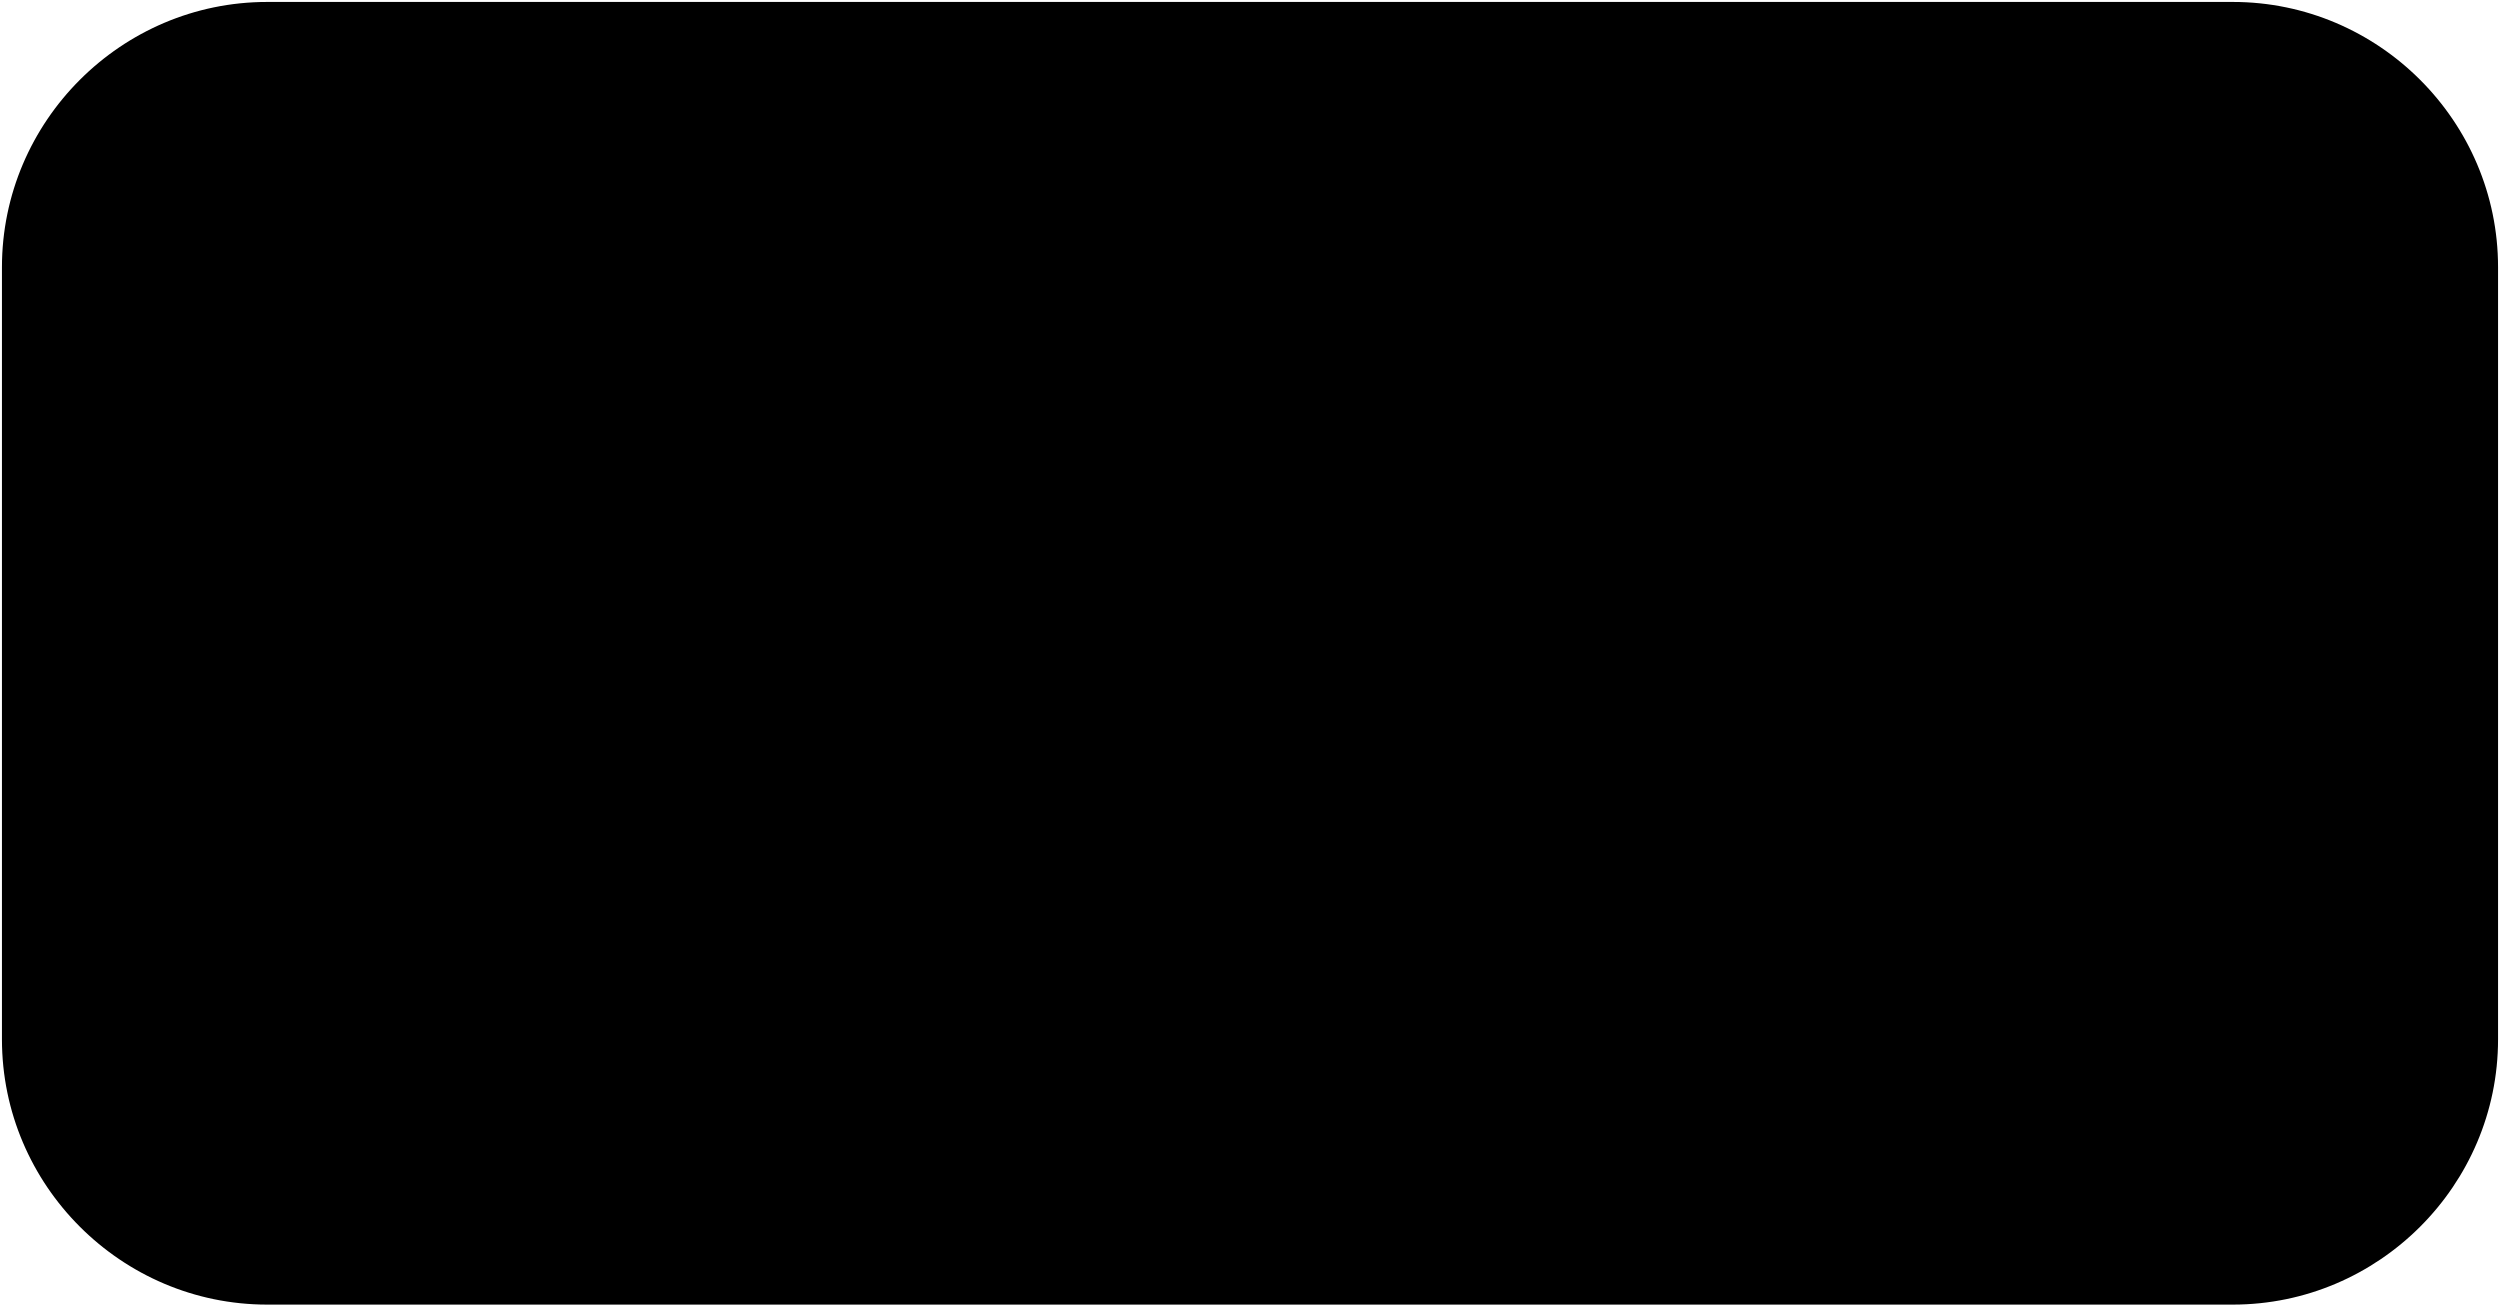 <?xml version="1.0" encoding="utf-8"?>
<!-- Generator: Adobe Illustrator 20.1.0, SVG Export Plug-In . SVG Version: 6.00 Build 0)  -->
<svg version="1.1" id="Layer_1" xmlns="http://www.w3.org/2000/svg" xmlns:xlink="http://www.w3.org/1999/xlink" x="0px" y="0px"
	 viewBox="0 0 641 335" style="enable-background:new 0 0 641 335;" xml:space="preserve">
<circle class="st0" cx="320.7" cy="166.7" r="48"/>
<circle class="st0" cx="129" cy="70.1" r="48"/>
<circle class="st0" cx="132" cy="264.9" r="48"/>
<line class="st0" x1="63" y1="0.6" x2="63" y2="334.6"/>
<g>
	<line class="st0" x1="320.7" y1="0.5" x2="320.8" y2="334.5"/>
	<line class="st0" x1="224.6" y1="0.5" x2="224.6" y2="334.5"/>
	<line class="st0" x1="416.9" y1="0.5" x2="416.9" y2="334.5"/>
</g>
<path class="st0" d="M572.5,334.5h-504c-37.4,0-68-30.6-68-68v-198c0-37.4,30.6-68,68-68h504c37.4,0,68,30.6,68,68v198
	C640.5,303.9,609.9,334.5,572.5,334.5z"/>
<line class="st0" x1="575" y1="0.6" x2="575" y2="334.6"/>
<path class="st0" d="M63.1,132.8c19.7,0,35.7,16,35.7,35.8s-16,35.8-35.7,35.8"/>
<path class="st0" d="M574.8,132.8c-19.7,0-35.8,16-35.8,35.8s16,35.8,35.8,35.8"/>
<circle class="st0" cx="506" cy="70.1" r="48"/>
<circle class="st0" cx="509" cy="264.9" r="48"/>
</svg>

